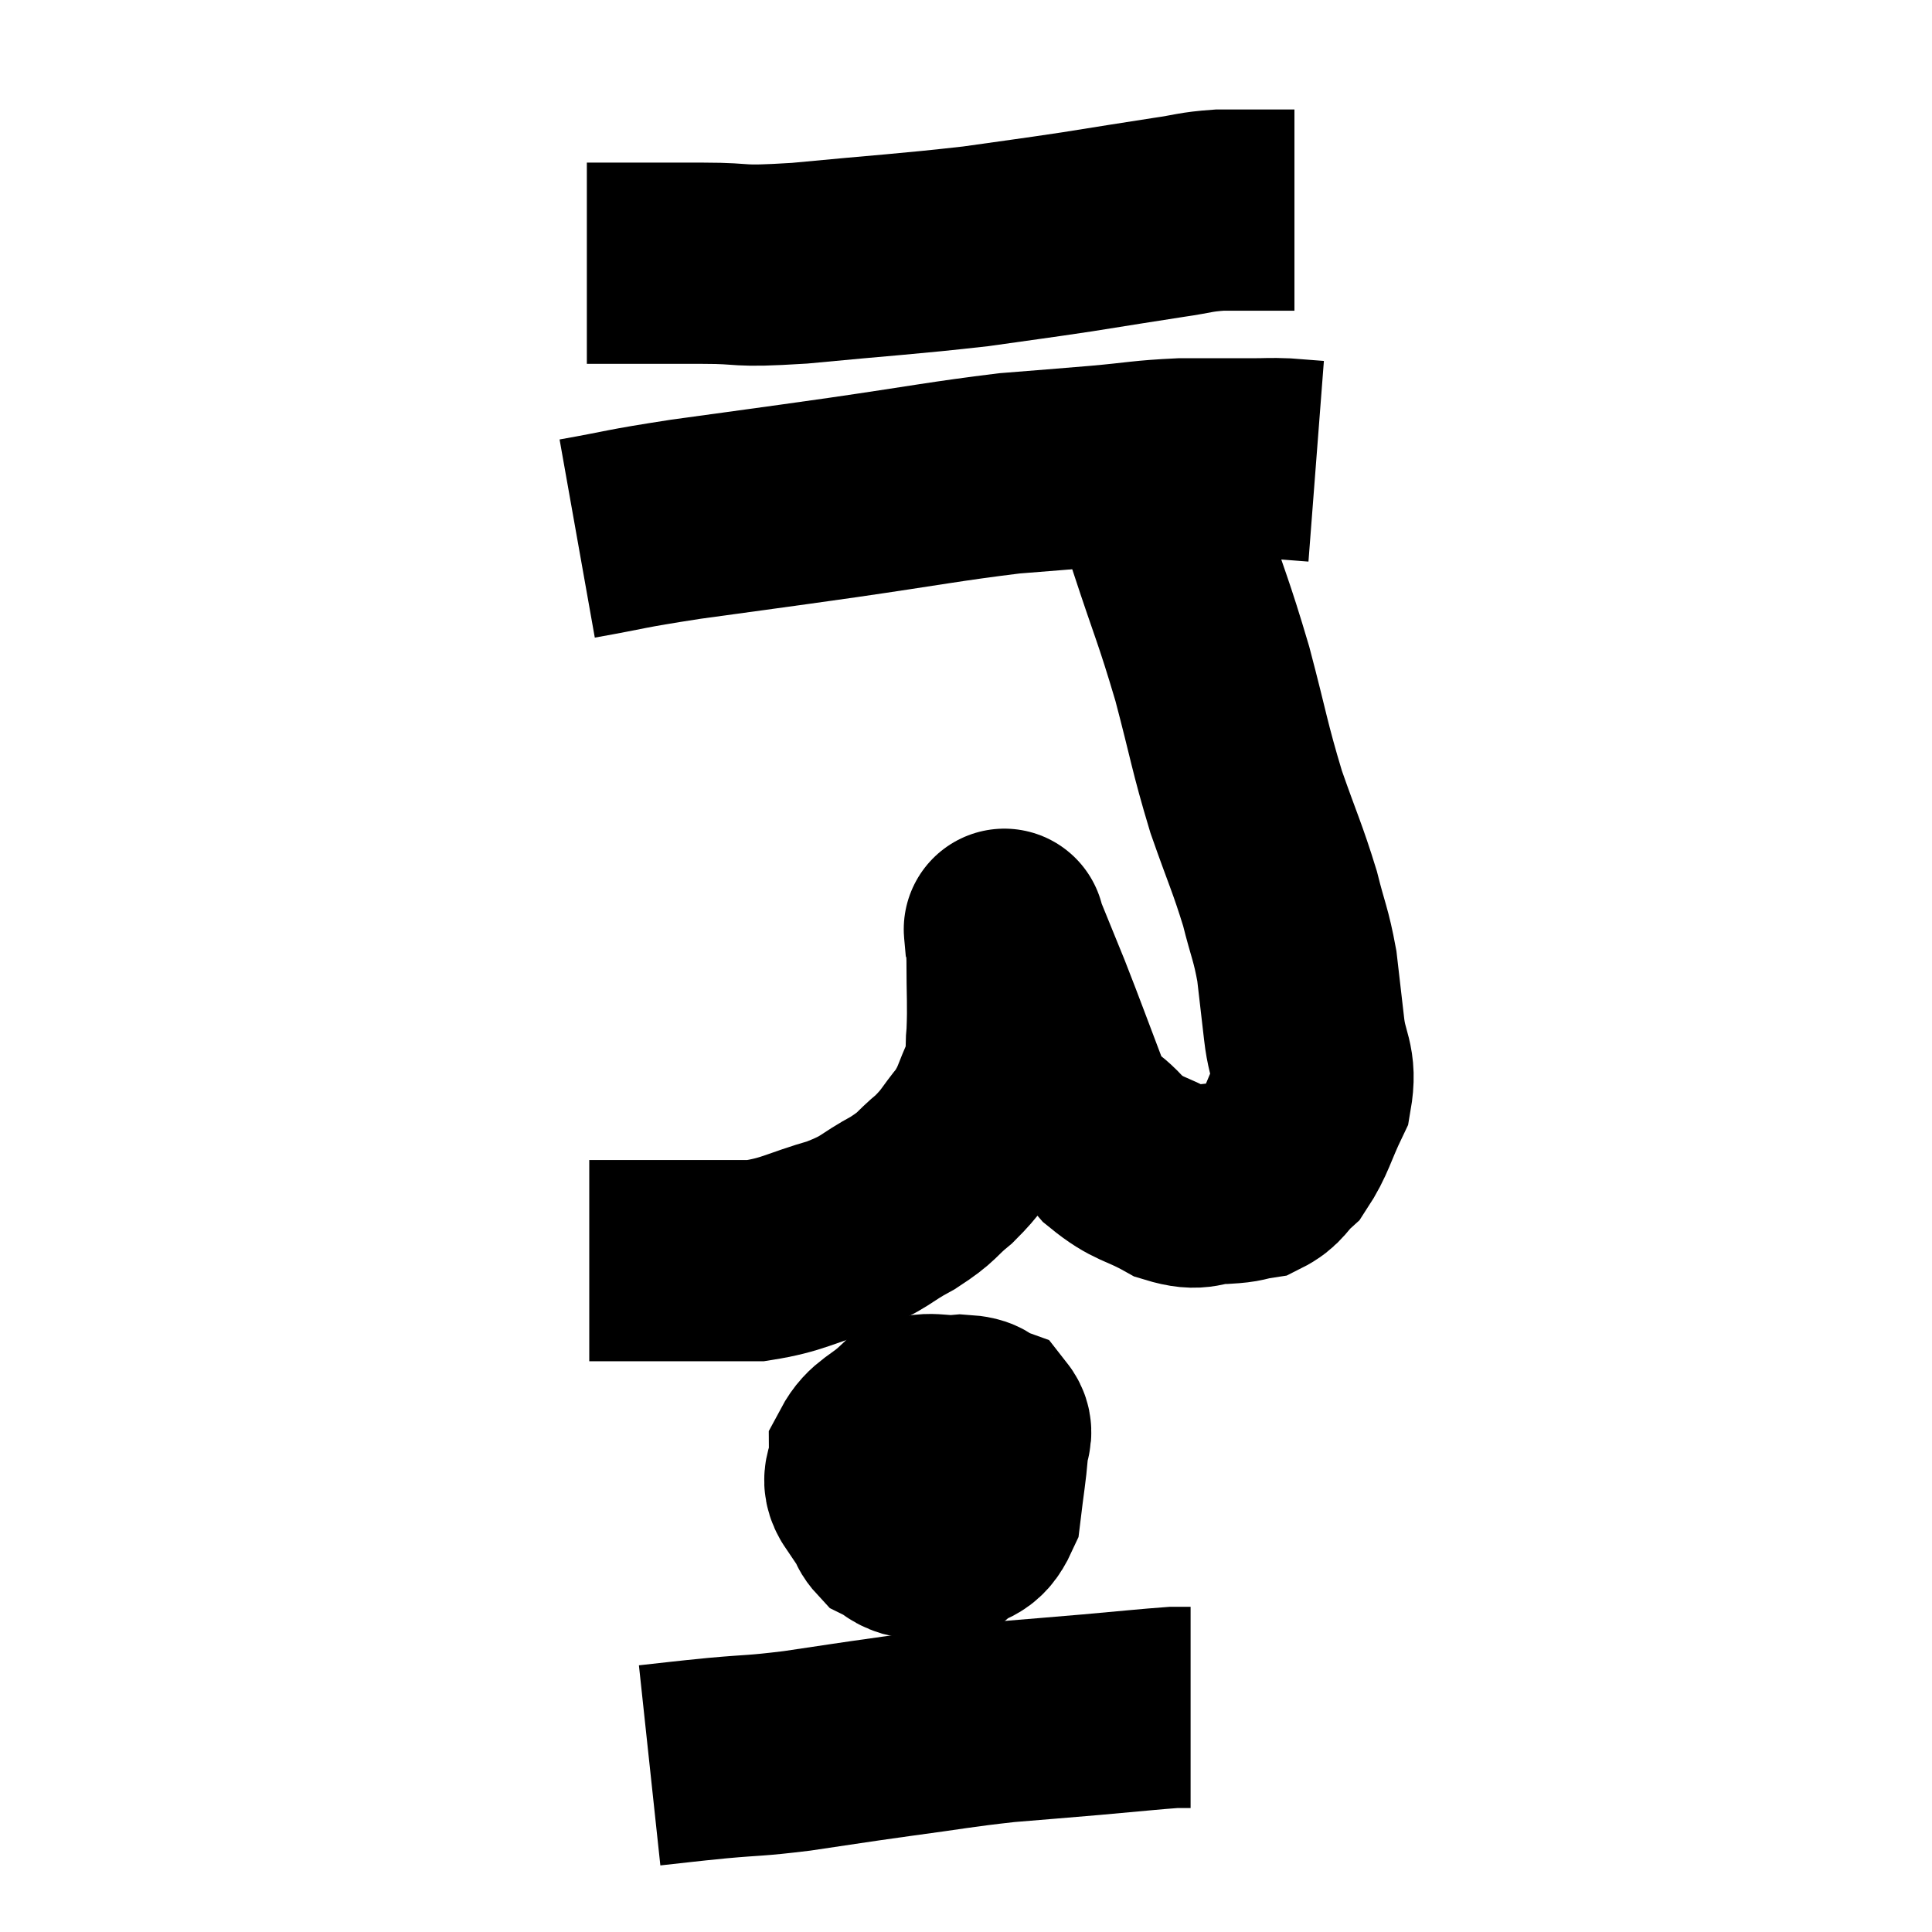 <svg width="48" height="48" viewBox="0 0 48 48" xmlns="http://www.w3.org/2000/svg"><path d="M 14.58 6.54 C 16.02 6.54, 16.14 6.54, 17.46 6.54 C 18.66 6.54, 18.165 6.645, 19.86 6.54 C 22.05 6.33, 22.515 6.315, 24.24 6.12 C 25.5 5.94, 25.56 5.94, 26.76 5.76 C 27.9 5.58, 28.155 5.535, 29.04 5.4 C 29.67 5.31, 29.67 5.265, 30.3 5.22 C 30.93 5.22, 31.095 5.22, 31.56 5.22 C 31.86 5.22, 32.01 5.22, 32.16 5.22 L 32.16 5.22" fill="none" stroke="black" stroke-width="5"></path><path d="M 14.34 13.38 C 15.69 13.14, 15.39 13.155, 17.04 12.9 C 18.99 12.63, 18.93 12.645, 20.94 12.36 C 23.01 12.06, 23.49 11.955, 25.08 11.76 C 26.19 11.67, 26.235 11.67, 27.3 11.58 C 28.32 11.49, 28.38 11.445, 29.34 11.4 C 30.24 11.4, 30.495 11.4, 31.14 11.4 C 31.53 11.4, 31.53 11.385, 31.92 11.4 C 32.31 11.43, 32.505 11.445, 32.7 11.46 C 32.7 11.46, 32.7 11.46, 32.7 11.46 L 32.7 11.46" fill="none" stroke="black" stroke-width="5"></path><path d="M 28.56 11.88 C 28.8 12.66, 28.65 12.225, 29.04 13.44 C 29.58 15.09, 29.64 15.12, 30.12 16.74 C 30.54 18.33, 30.54 18.525, 30.96 19.92 C 31.38 21.12, 31.485 21.3, 31.8 22.32 C 32.01 23.16, 32.07 23.19, 32.22 24 C 32.31 24.78, 32.31 24.765, 32.4 25.56 C 32.49 26.37, 32.715 26.4, 32.58 27.18 C 32.22 27.93, 32.205 28.155, 31.86 28.68 C 31.53 28.98, 31.56 29.1, 31.2 29.28 C 30.81 29.34, 30.93 29.37, 30.42 29.4 C 29.79 29.4, 29.85 29.61, 29.16 29.4 C 28.41 28.98, 28.305 29.085, 27.66 28.56 C 27.12 27.93, 27.09 28.245, 26.58 27.3 C 26.1 26.04, 26.025 25.815, 25.62 24.78 C 25.29 23.97, 25.125 23.565, 24.96 23.16 C 24.96 23.16, 24.96 23.16, 24.96 23.16 C 24.96 23.16, 24.945 22.995, 24.96 23.16 C 24.99 23.49, 25.005 23.19, 25.02 23.82 C 25.02 24.75, 25.05 24.945, 25.02 25.68 C 24.96 26.22, 25.08 26.175, 24.9 26.76 C 24.6 27.39, 24.66 27.45, 24.3 28.02 C 23.88 28.53, 23.925 28.575, 23.46 29.04 C 22.95 29.46, 23.085 29.46, 22.44 29.88 C 21.66 30.3, 21.795 30.36, 20.88 30.72 C 19.83 31.02, 19.725 31.17, 18.78 31.32 C 17.94 31.32, 17.985 31.32, 17.1 31.32 C 16.17 31.32, 15.855 31.32, 15.24 31.32 L 14.64 31.32" fill="none" stroke="black" stroke-width="5"></path><path d="M 23.34 35.94 C 22.77 36.12, 22.545 35.94, 22.2 36.3 C 22.08 36.84, 21.975 36.975, 21.96 37.38 C 22.05 37.65, 21.945 37.71, 22.14 37.92 C 22.44 38.07, 22.395 38.145, 22.74 38.22 C 23.13 38.22, 23.115 38.4, 23.52 38.22 C 23.94 37.86, 24.105 38.055, 24.36 37.5 C 24.45 36.75, 24.495 36.525, 24.54 36 C 24.54 35.7, 24.705 35.61, 24.54 35.4 C 24.21 35.28, 24.375 35.19, 23.88 35.16 C 23.22 35.22, 23.13 35.025, 22.56 35.28 C 22.08 35.73, 21.84 35.73, 21.6 36.18 C 21.6 36.63, 21.345 36.705, 21.6 37.08 C 22.11 37.38, 22.17 37.515, 22.62 37.68 C 23.01 37.71, 23.085 37.965, 23.4 37.74 C 23.64 37.26, 23.76 37.095, 23.88 36.78 C 23.88 36.63, 23.88 36.6, 23.88 36.48 C 23.88 36.39, 24.03 36.375, 23.88 36.3 C 23.58 36.24, 23.475 36.165, 23.28 36.18 L 23.1 36.36" fill="none" stroke="black" stroke-width="5"></path><path d="M 16.14 43.86 C 16.98 43.77, 16.905 43.77, 17.82 43.68 C 18.81 43.59, 18.69 43.635, 19.8 43.5 C 21.03 43.32, 20.97 43.32, 22.26 43.14 C 23.61 42.96, 23.745 42.915, 24.96 42.78 C 26.04 42.69, 26.07 42.69, 27.12 42.6 C 28.14 42.51, 28.545 42.465, 29.16 42.42 C 29.37 42.42, 29.475 42.42, 29.58 42.42 L 29.58 42.42" fill="none" stroke="black" stroke-width="5"></path></svg>